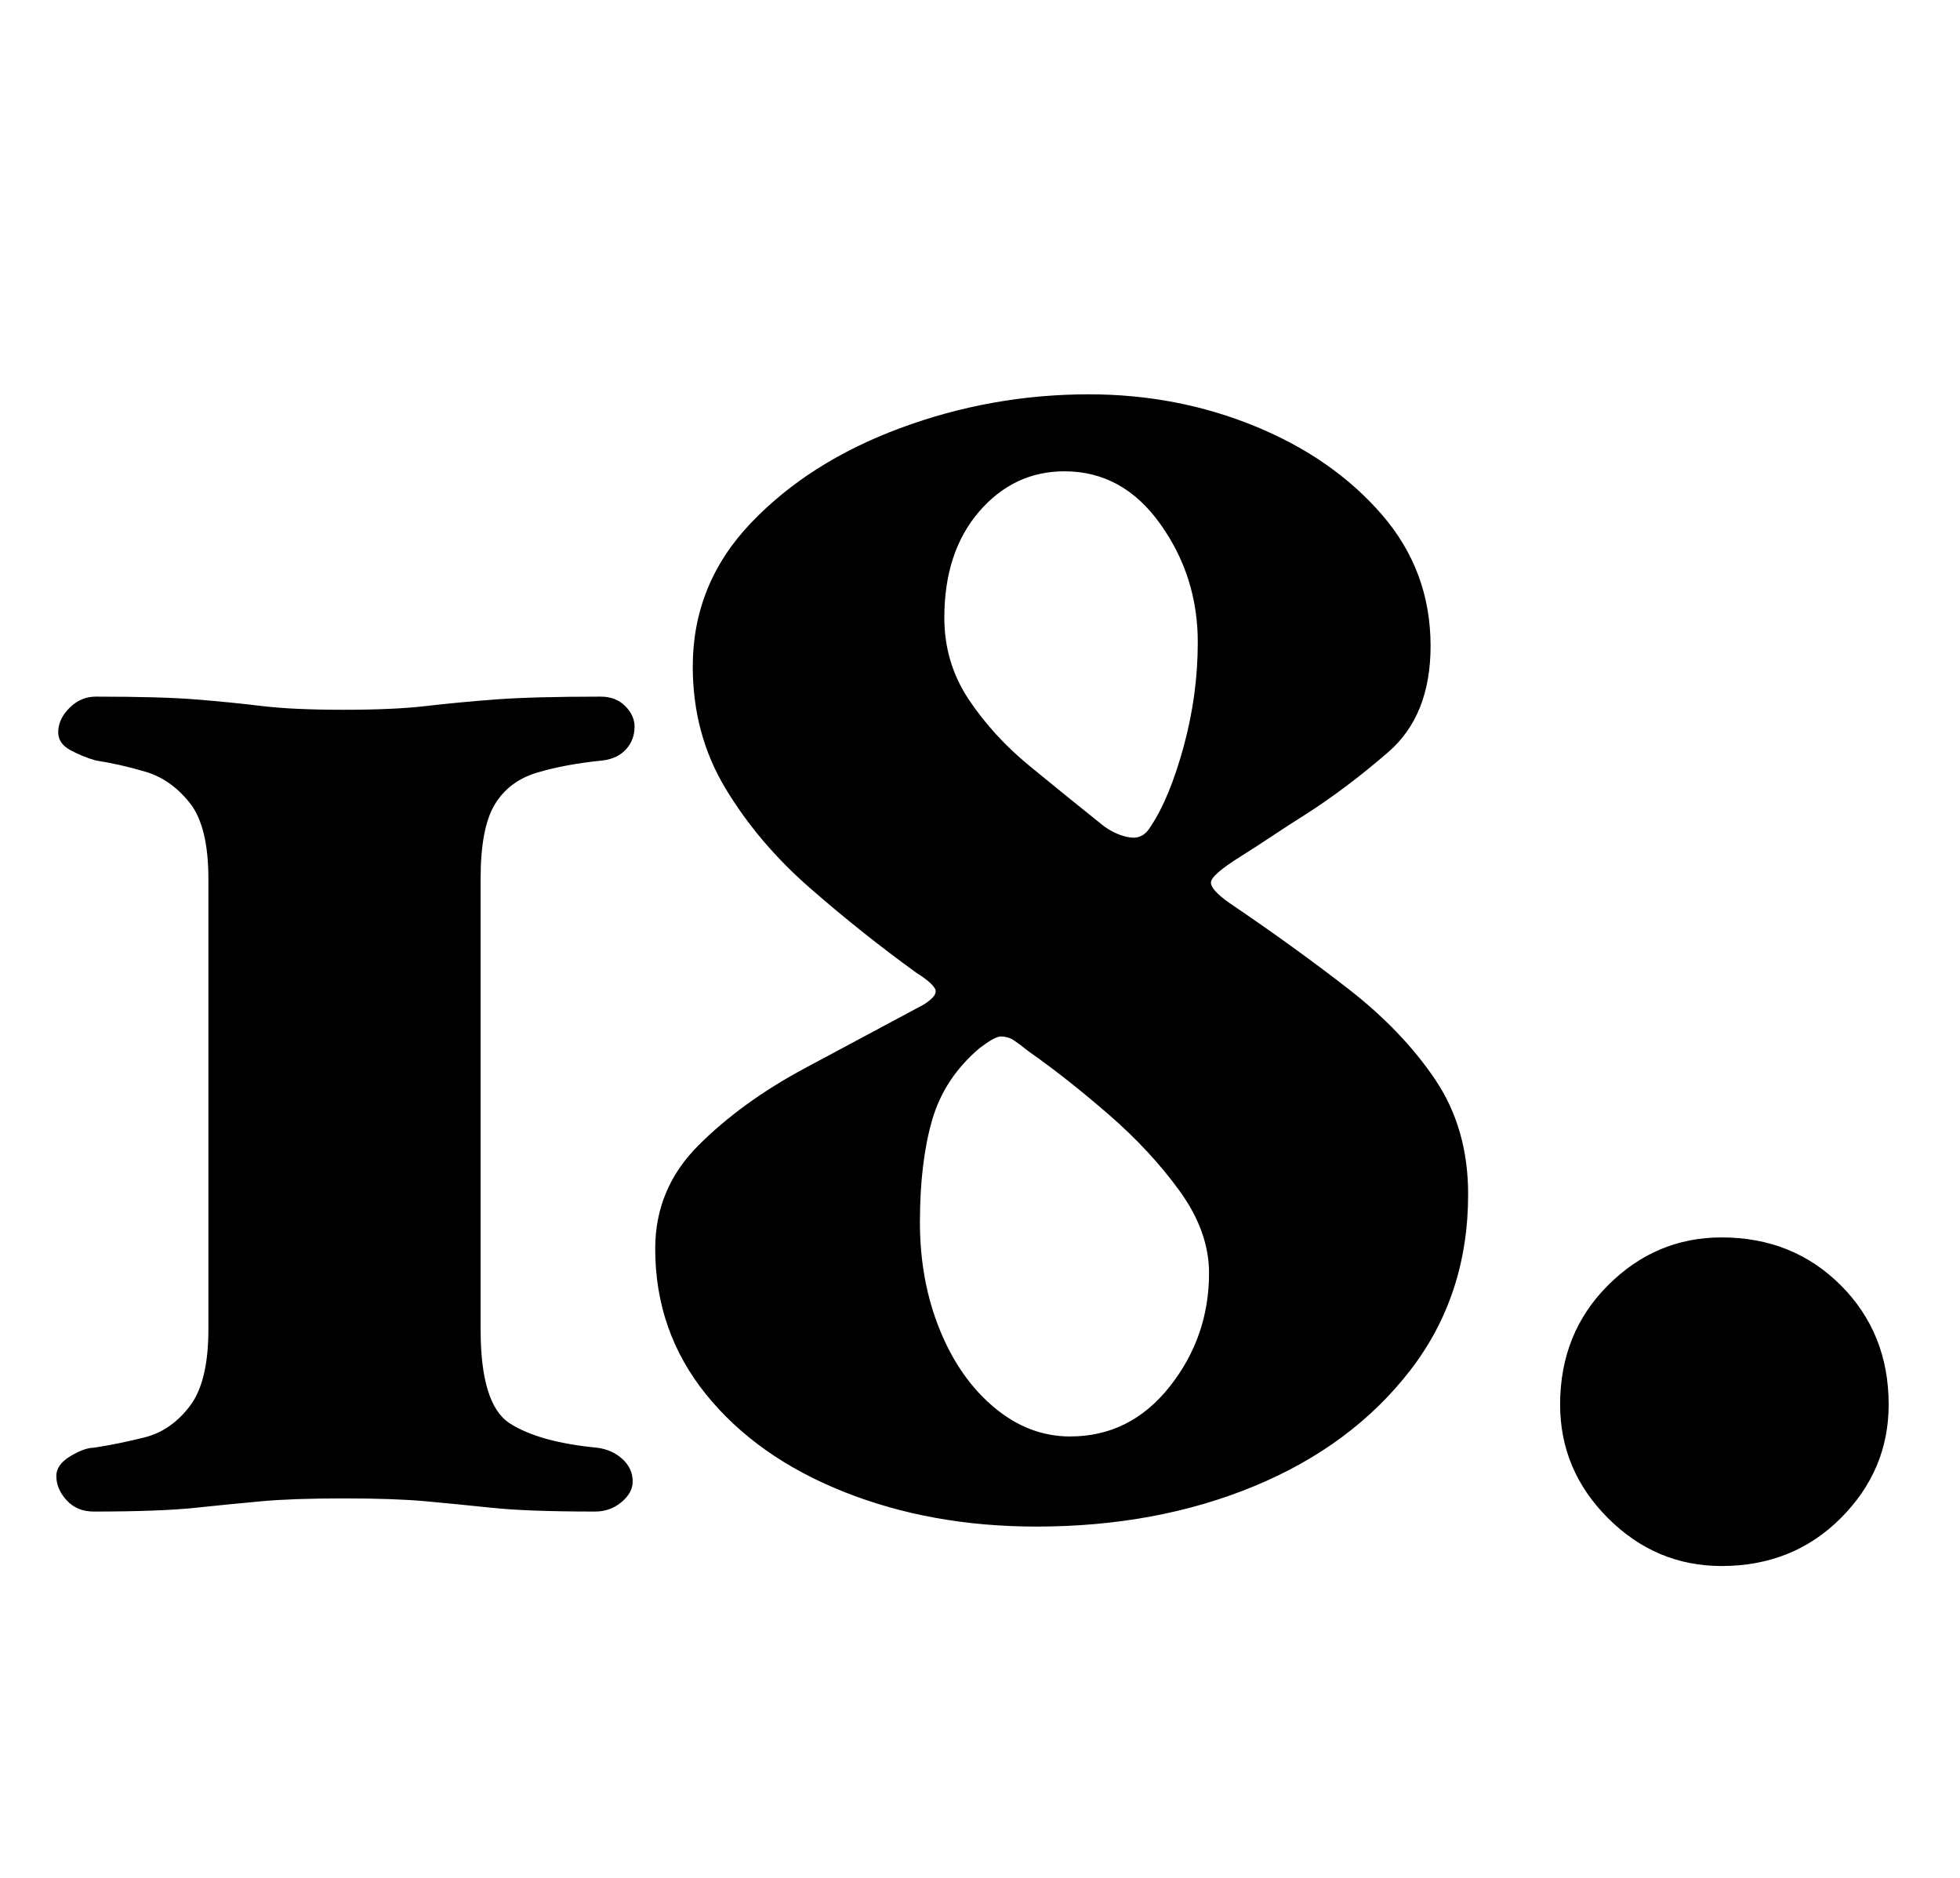 <?xml version="1.0" standalone="no"?>
<!DOCTYPE svg PUBLIC "-//W3C//DTD SVG 1.1//EN" "http://www.w3.org/Graphics/SVG/1.1/DTD/svg11.dtd" >
<svg xmlns="http://www.w3.org/2000/svg" xmlns:xlink="http://www.w3.org/1999/xlink" version="1.1" viewBox="-10 0 1044 1000">
  <g transform="matrix(1 0 0 -1 0 800)">
   <path fill="currentColor"
d="M40 -5q-9 0 -14.5 6t-5.5 13q0 6 7.5 10.5t12.5 4.5q13 2 27 5.5t24 16.5t10 41v240q0 28 -10 40.5t-23.5 16.5t-26.5 6q-7 2 -13.5 5.5t-6.5 9.5q0 7 6 13t14 6q35 0 53.5 -1.5t35 -3.5t43.5 -2t44 2t37 3.5t56 1.5q8 0 13 -5t5 -11q0 -7 -4.5 -12t-12.5 -6
q-20 -2 -35 -6.5t-22.5 -17t-7.5 -39.5v-240q0 -40 15.5 -50t46.5 -13q8 -1 13.5 -6t5.5 -12q0 -6 -6 -11t-14 -5q-36 0 -55 2t-35.5 3.5t-43.5 1.5t-43.5 -1.5t-35.5 -3.5t-54 -2zM542 -13q-56 0 -102.5 18.5t-73.5 52t-27 77.5q0 32 23 55t56.5 41t63.5 34q8 5 6 8.5
t-10 8.5q-29 21 -56.5 45t-45 53t-17.5 65q0 44 31 76.5t79.5 50.5t100.5 18q47 0 88.5 -17t67.5 -47t26 -70q0 -37 -22.5 -56.5t-44.5 -33.5q-8 -5 -17 -11t-17 -11q-16 -10 -16 -14t10 -11q34 -23 63 -45.5t46.5 -48.5t17.5 -61q0 -54 -31 -94t-83 -61.5t-116 -21.5z
M560 35q32 0 53 26.5t21 60.5q0 22 -15.5 43.5t-38 41t-42.5 33.5q-5 4 -8 6t-7 2q-3 0 -11 -6q-19 -16 -25.5 -38.5t-6.5 -54.5q0 -31 10.5 -57t29 -41.5t40.5 -15.5zM578 360q7 -5 14 -6t11 6q10 15 17.5 42.5t7.5 55.5q0 35 -20 63t-51 28q-27 0 -45.5 -21.5t-18.5 -56.5
q0 -24 13 -43.5t32.5 -35.5t39.5 -32zM907 -34q-35 0 -60.5 25.5t-25.5 60.5q0 38 25.5 63.5t60.5 25.5q38 0 63.5 -25.5t25.5 -63.5q0 -35 -25.5 -60.5t-63.5 -25.5z" />
  </g>

</svg>
